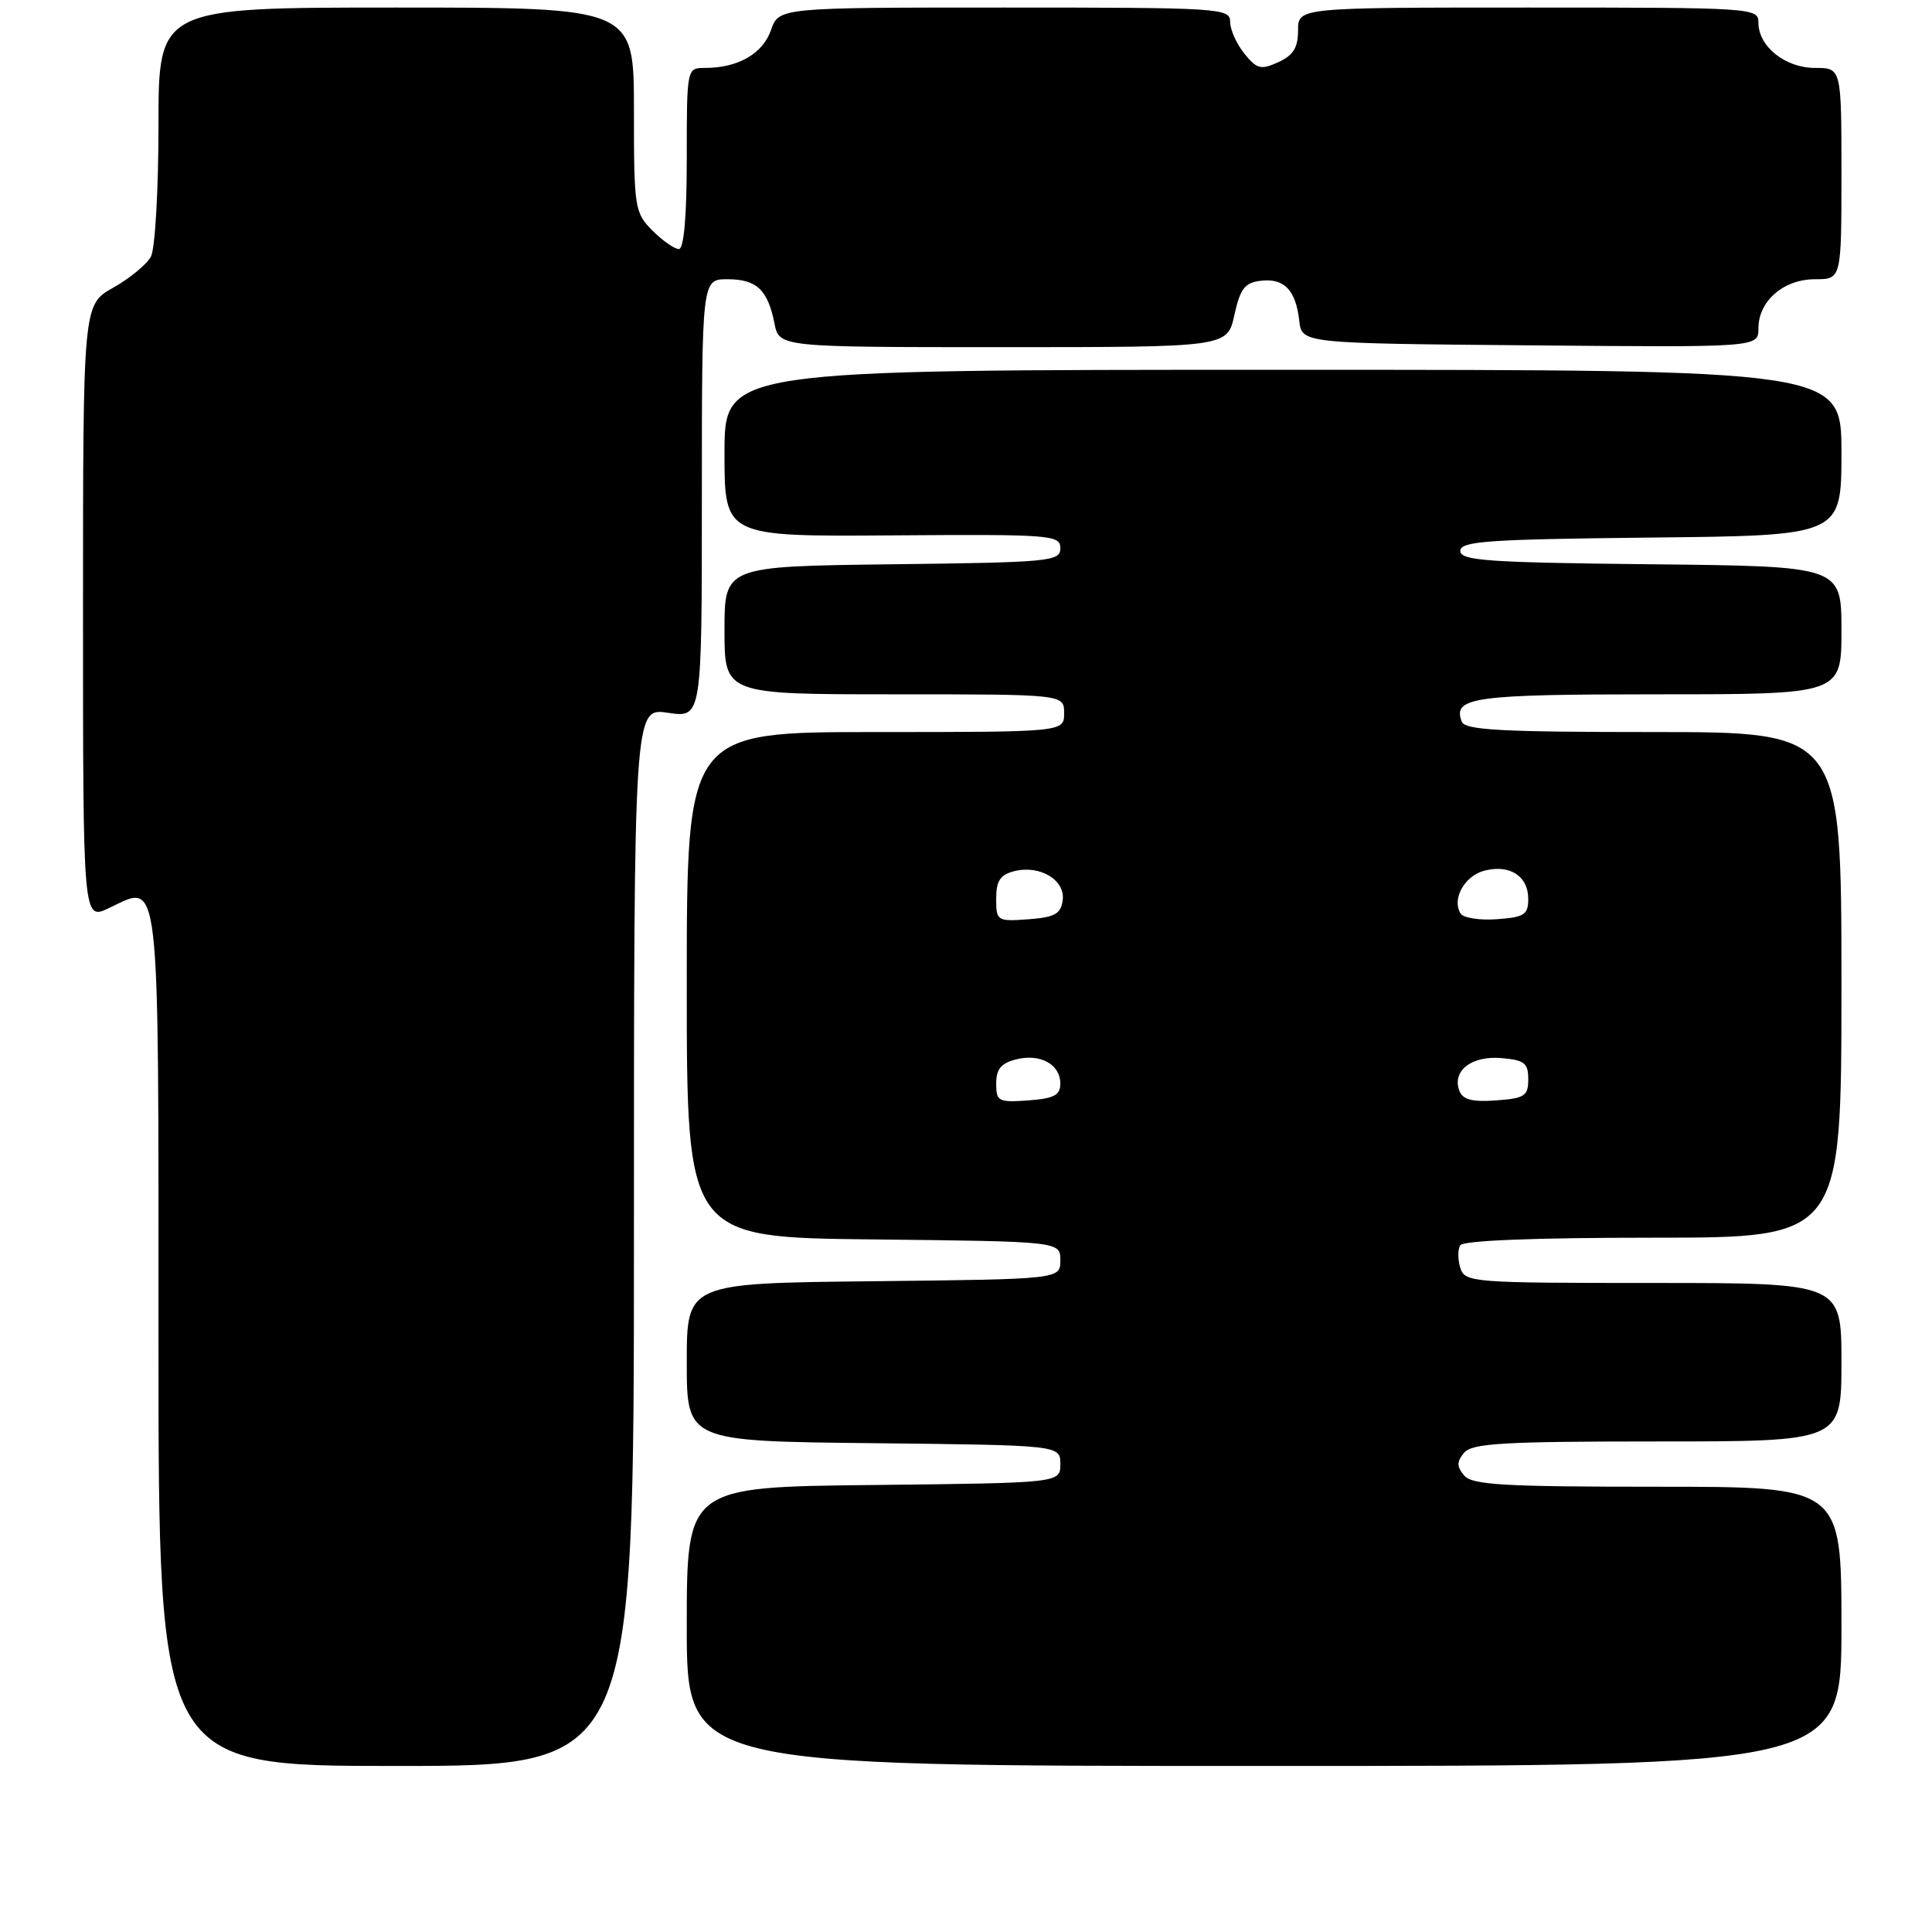 <?xml version="1.0" encoding="UTF-8" standalone="no"?>
<!DOCTYPE svg PUBLIC "-//W3C//DTD SVG 1.1//EN" "http://www.w3.org/Graphics/SVG/1.1/DTD/svg11.dtd" >
<svg xmlns="http://www.w3.org/2000/svg" xmlns:xlink="http://www.w3.org/1999/xlink" version="1.1" viewBox="0 0 256 256">
 <g >
 <path fill="currentColor"
d=" M 84.00 163.89 C 84.00 93.77 84.00 93.77 88.50 94.45 C 93.00 95.12 93.00 95.12 93.00 66.06 C 93.00 37.00 93.00 37.00 96.38 37.00 C 100.25 37.00 101.73 38.38 102.62 42.85 C 103.25 46.00 103.25 46.00 132.93 46.00 C 162.62 46.00 162.62 46.00 163.56 41.75 C 164.34 38.22 164.94 37.45 167.09 37.20 C 170.17 36.84 171.70 38.44 172.16 42.50 C 172.50 45.50 172.50 45.50 202.75 45.76 C 233.00 46.03 233.00 46.03 233.00 43.51 C 233.00 39.89 236.33 37.00 240.50 37.00 C 244.00 37.00 244.00 37.00 244.00 23.00 C 244.00 9.00 244.00 9.00 240.50 9.00 C 236.55 9.00 233.00 6.16 233.00 3.00 C 233.00 1.04 232.33 1.00 202.50 1.00 C 172.00 1.00 172.00 1.00 172.00 4.02 C 172.00 6.31 171.37 7.33 169.38 8.24 C 167.07 9.29 166.54 9.16 164.88 7.10 C 163.85 5.82 163.00 3.93 163.00 2.89 C 163.00 1.08 161.75 1.00 133.10 1.00 C 103.20 1.00 103.20 1.00 102.15 4.01 C 101.06 7.12 97.79 9.00 93.43 9.00 C 91.00 9.00 91.00 9.00 91.00 21.00 C 91.00 28.68 90.62 33.00 89.95 33.00 C 89.38 33.00 87.80 31.90 86.45 30.55 C 84.09 28.18 84.00 27.59 84.00 14.55 C 84.00 1.00 84.00 1.00 52.50 1.00 C 21.00 1.00 21.00 1.00 21.00 16.57 C 21.00 25.13 20.55 32.97 20.00 34.00 C 19.45 35.03 17.20 36.88 15.00 38.12 C 11.00 40.37 11.00 40.37 11.00 81.17 C 11.00 121.97 11.00 121.97 14.45 120.32 C 21.29 117.06 21.00 114.54 21.00 177.62 C 21.00 234.00 21.00 234.00 52.50 234.00 C 84.00 234.00 84.00 234.00 84.00 163.89 Z  M 244.00 215.50 C 244.00 197.00 244.00 197.00 219.62 197.00 C 199.17 197.00 195.04 196.76 194.00 195.50 C 193.01 194.30 193.01 193.70 194.00 192.50 C 195.04 191.24 199.17 191.00 219.62 191.00 C 244.00 191.00 244.00 191.00 244.00 180.50 C 244.00 170.00 244.00 170.00 219.07 170.00 C 195.05 170.00 194.11 169.93 193.50 168.01 C 193.16 166.91 193.15 165.56 193.49 165.01 C 193.89 164.37 203.36 164.00 219.06 164.00 C 244.00 164.00 244.00 164.00 244.00 130.50 C 244.00 97.00 244.00 97.00 219.11 97.00 C 198.88 97.00 194.11 96.74 193.69 95.62 C 192.44 92.39 195.21 92.00 219.70 92.00 C 244.00 92.00 244.00 92.00 244.00 83.52 C 244.00 75.03 244.00 75.03 218.75 74.77 C 197.09 74.54 193.50 74.29 193.50 73.00 C 193.50 71.71 197.09 71.46 218.75 71.23 C 244.00 70.97 244.00 70.97 244.00 59.98 C 244.00 49.00 244.00 49.00 170.00 49.00 C 96.00 49.00 96.00 49.00 96.00 60.05 C 96.00 71.10 96.00 71.10 118.25 70.94 C 139.33 70.79 140.50 70.88 140.50 72.64 C 140.50 74.39 139.18 74.52 118.25 74.77 C 96.00 75.04 96.00 75.04 96.00 83.52 C 96.00 92.00 96.00 92.00 118.50 92.00 C 141.00 92.00 141.00 92.00 141.00 94.50 C 141.00 97.00 141.00 97.00 116.00 97.00 C 91.00 97.00 91.00 97.00 91.00 130.48 C 91.00 163.97 91.00 163.97 115.75 164.23 C 140.50 164.50 140.50 164.50 140.50 167.00 C 140.50 169.50 140.50 169.50 115.75 169.77 C 91.00 170.03 91.00 170.03 91.00 180.50 C 91.00 190.97 91.00 190.97 115.75 191.23 C 140.50 191.50 140.50 191.50 140.50 194.00 C 140.50 196.50 140.50 196.50 115.75 196.77 C 91.00 197.03 91.00 197.03 91.00 215.52 C 91.00 234.00 91.00 234.00 167.50 234.00 C 244.00 234.00 244.00 234.00 244.00 215.50 Z  M 132.00 143.58 C 132.00 141.66 132.65 140.87 134.65 140.37 C 137.86 139.57 140.50 141.03 140.50 143.61 C 140.50 145.12 139.64 145.56 136.25 145.81 C 132.29 146.09 132.00 145.94 132.00 143.58 Z  M 193.38 144.55 C 192.37 141.91 194.96 139.87 198.91 140.20 C 201.99 140.46 202.50 140.85 202.50 143.00 C 202.50 145.23 202.04 145.53 198.24 145.81 C 195.09 146.04 193.82 145.71 193.38 144.55 Z  M 132.00 119.08 C 132.00 116.70 132.53 115.91 134.41 115.43 C 137.82 114.58 141.19 116.62 140.81 119.32 C 140.56 121.11 139.74 121.55 136.25 121.81 C 132.12 122.11 132.00 122.03 132.00 119.08 Z  M 193.53 121.04 C 192.34 119.12 194.08 116.02 196.72 115.36 C 200.07 114.51 202.50 116.09 202.50 119.11 C 202.50 121.20 201.98 121.54 198.34 121.80 C 196.05 121.97 193.89 121.63 193.53 121.04 Z "/>
</g>
</svg>
